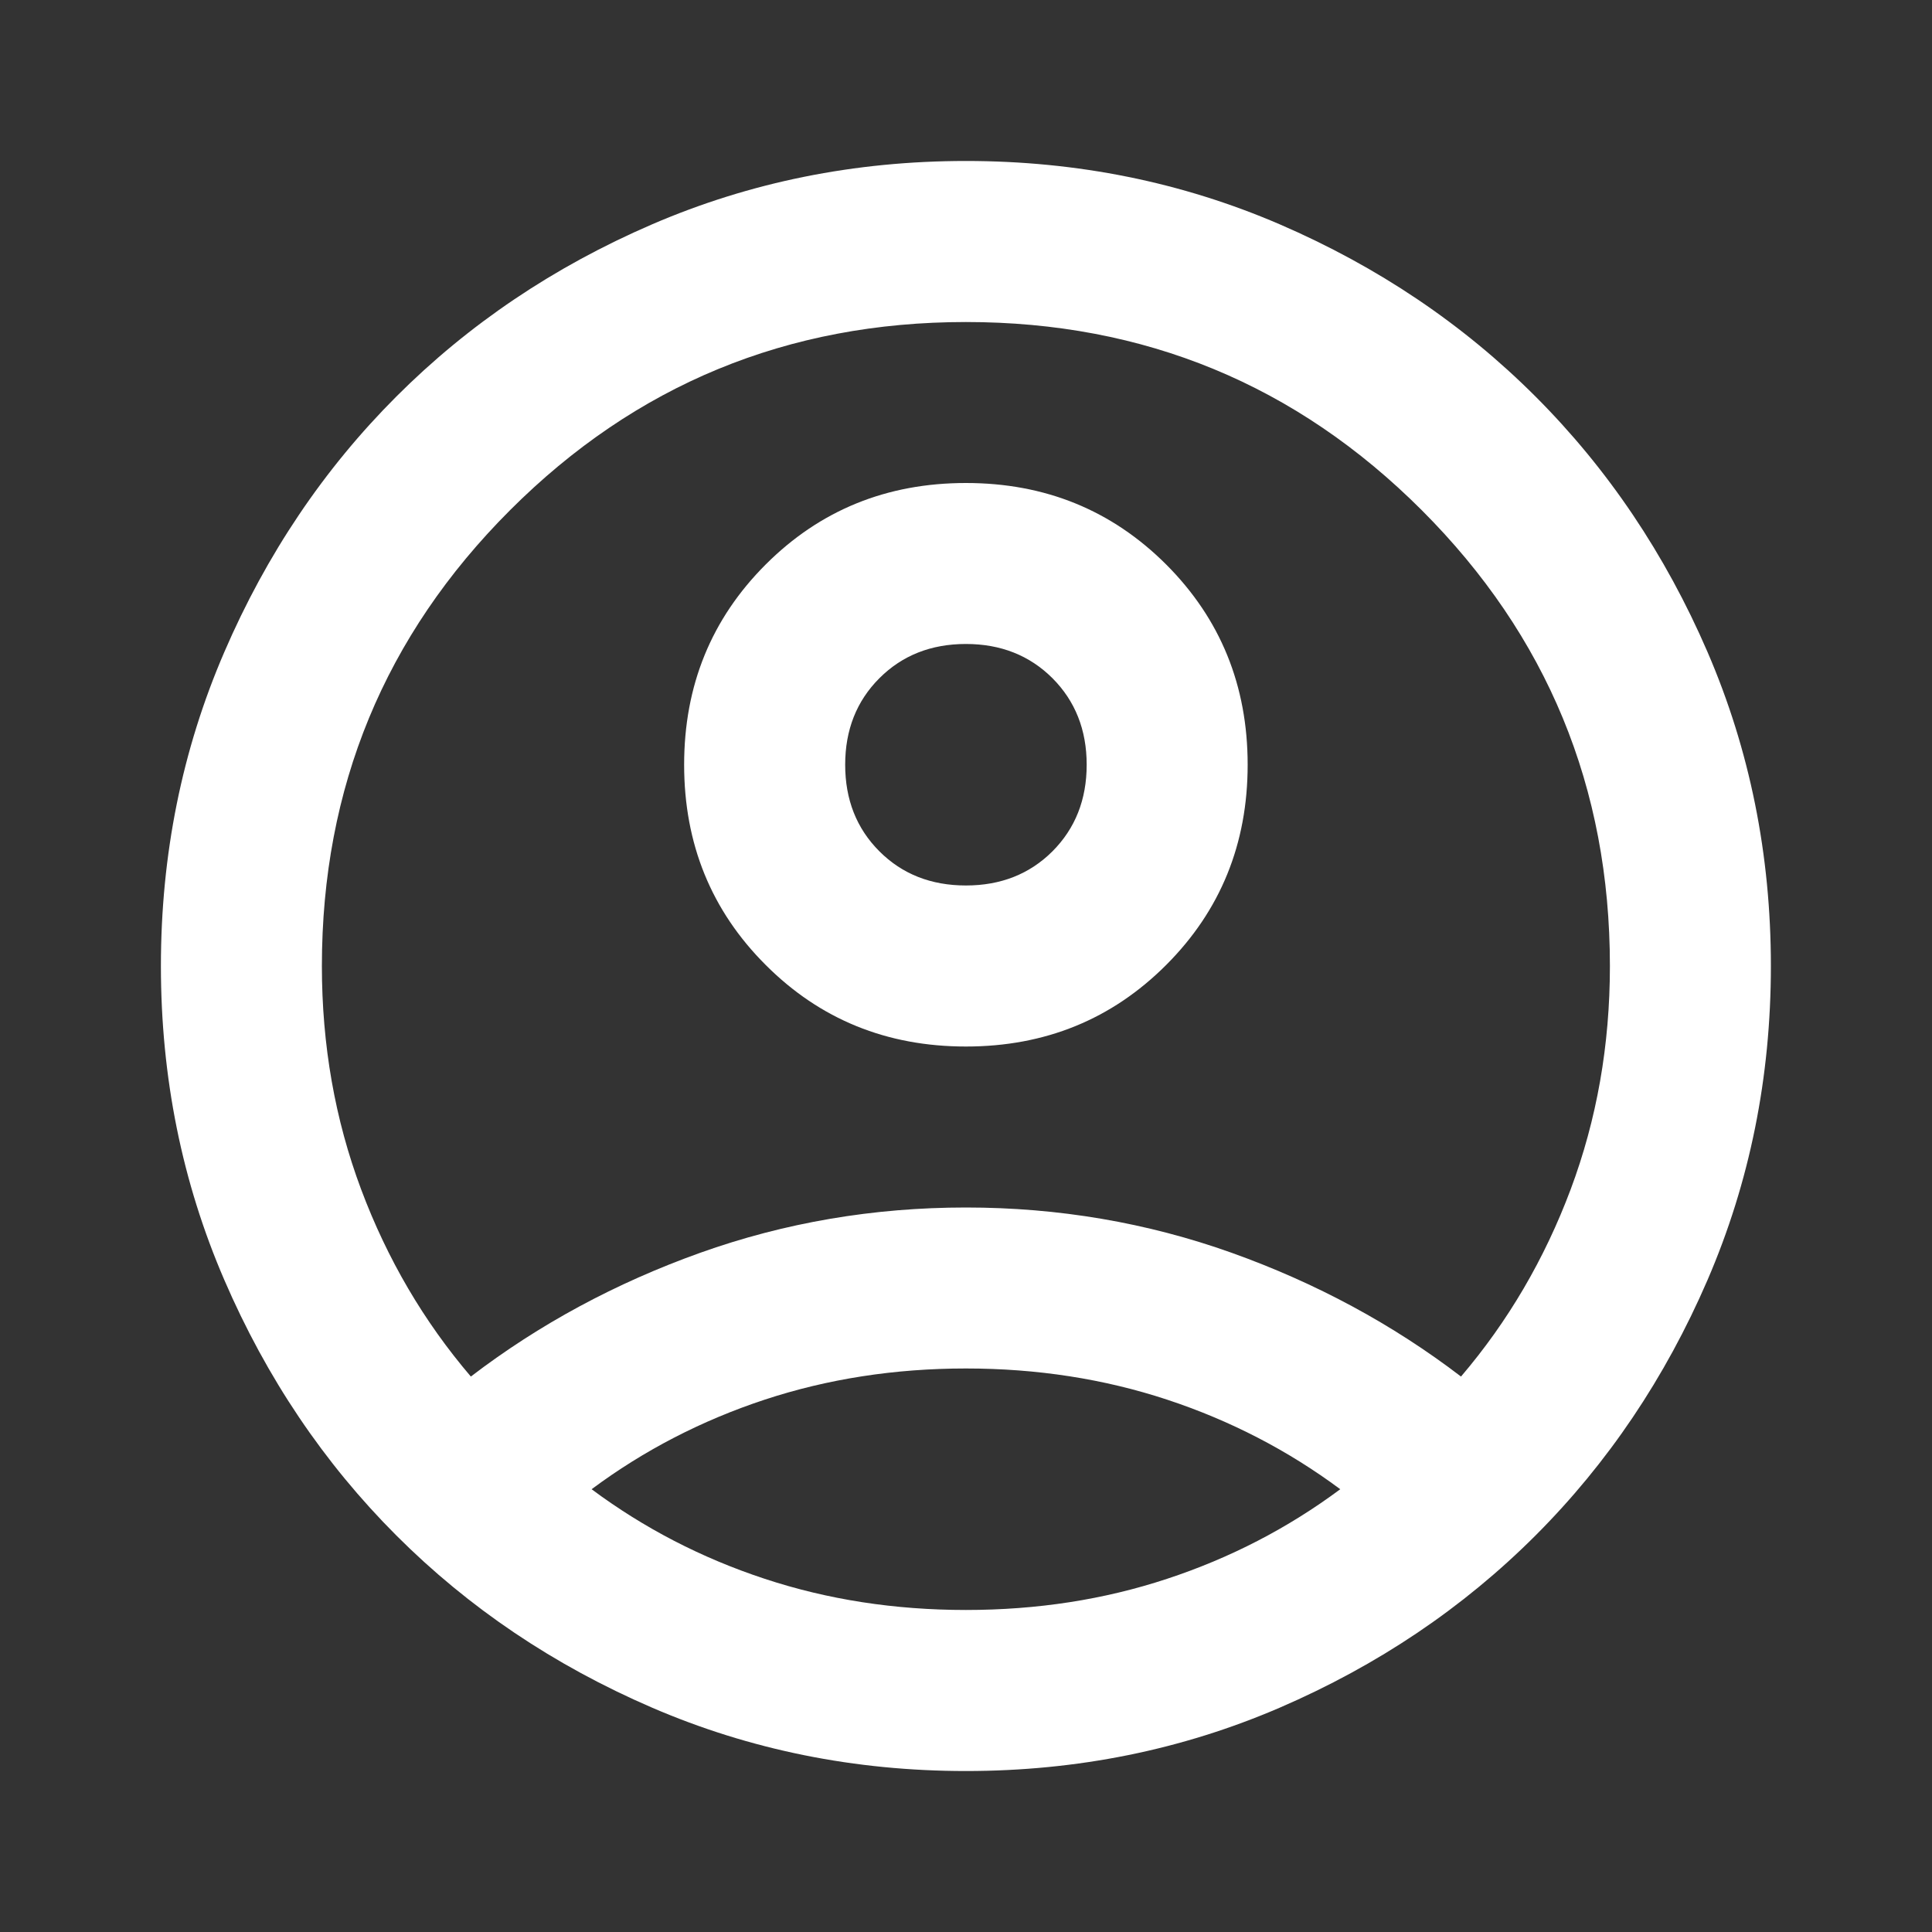 <svg width="28" height="28" viewBox="0 0 28 28" fill="none" xmlns="http://www.w3.org/2000/svg">
<rect x="0" y="0" width="28" height="28" fill="#333333" stroke="none"/>
<path d="M6.824 19.95C7.815 19.192 8.924 18.594 10.149 18.156C11.374 17.719 12.657 17.5 13.999 17.5C15.34 17.5 16.624 17.719 17.849 18.156C19.074 18.594 20.182 19.192 21.174 19.95C21.854 19.153 22.384 18.249 22.763 17.238C23.142 16.226 23.332 15.147 23.332 14C23.332 11.414 22.423 9.212 20.605 7.394C18.787 5.576 16.585 4.667 13.999 4.667C11.413 4.667 9.21 5.576 7.392 7.394C5.574 9.212 4.665 11.414 4.665 14C4.665 15.147 4.855 16.226 5.234 17.238C5.613 18.249 6.143 19.153 6.824 19.95ZM13.999 15.167C12.851 15.167 11.884 14.773 11.097 13.985C10.309 13.198 9.915 12.23 9.915 11.083C9.915 9.936 10.309 8.969 11.097 8.181C11.884 7.394 12.851 7 13.999 7C15.146 7 16.113 7.394 16.901 8.181C17.688 8.969 18.082 9.936 18.082 11.083C18.082 12.23 17.688 13.198 16.901 13.985C16.113 14.773 15.146 15.167 13.999 15.167ZM13.999 25.667C12.385 25.667 10.868 25.36 9.449 24.748C8.029 24.135 6.795 23.304 5.745 22.254C4.695 21.204 3.863 19.969 3.251 18.55C2.638 17.131 2.332 15.614 2.332 14C2.332 12.386 2.638 10.869 3.251 9.45C3.863 8.031 4.695 6.796 5.745 5.746C6.795 4.696 8.029 3.865 9.449 3.252C10.868 2.64 12.385 2.333 13.999 2.333C15.613 2.333 17.129 2.64 18.549 3.252C19.968 3.865 21.203 4.696 22.253 5.746C23.303 6.796 24.134 8.031 24.747 9.45C25.359 10.869 25.665 12.386 25.665 14C25.665 15.614 25.359 17.131 24.747 18.55C24.134 19.969 23.303 21.204 22.253 22.254C21.203 23.304 19.968 24.135 18.549 24.748C17.129 25.36 15.613 25.667 13.999 25.667ZM13.999 23.333C15.029 23.333 16.002 23.183 16.915 22.881C17.829 22.58 18.665 22.147 19.424 21.583C18.665 21.019 17.829 20.587 16.915 20.285C16.002 19.984 15.029 19.833 13.999 19.833C12.968 19.833 11.996 19.984 11.082 20.285C10.168 20.587 9.332 21.019 8.574 21.583C9.332 22.147 10.168 22.58 11.082 22.881C11.996 23.183 12.968 23.333 13.999 23.333ZM13.999 12.833C14.504 12.833 14.922 12.668 15.253 12.338C15.583 12.007 15.749 11.589 15.749 11.083C15.749 10.578 15.583 10.16 15.253 9.829C14.922 9.499 14.504 9.333 13.999 9.333C13.493 9.333 13.075 9.499 12.745 9.829C12.414 10.16 12.249 10.578 12.249 11.083C12.249 11.589 12.414 12.007 12.745 12.338C13.075 12.668 13.493 12.833 13.999 12.833Z" fill="white"/>
</svg>

